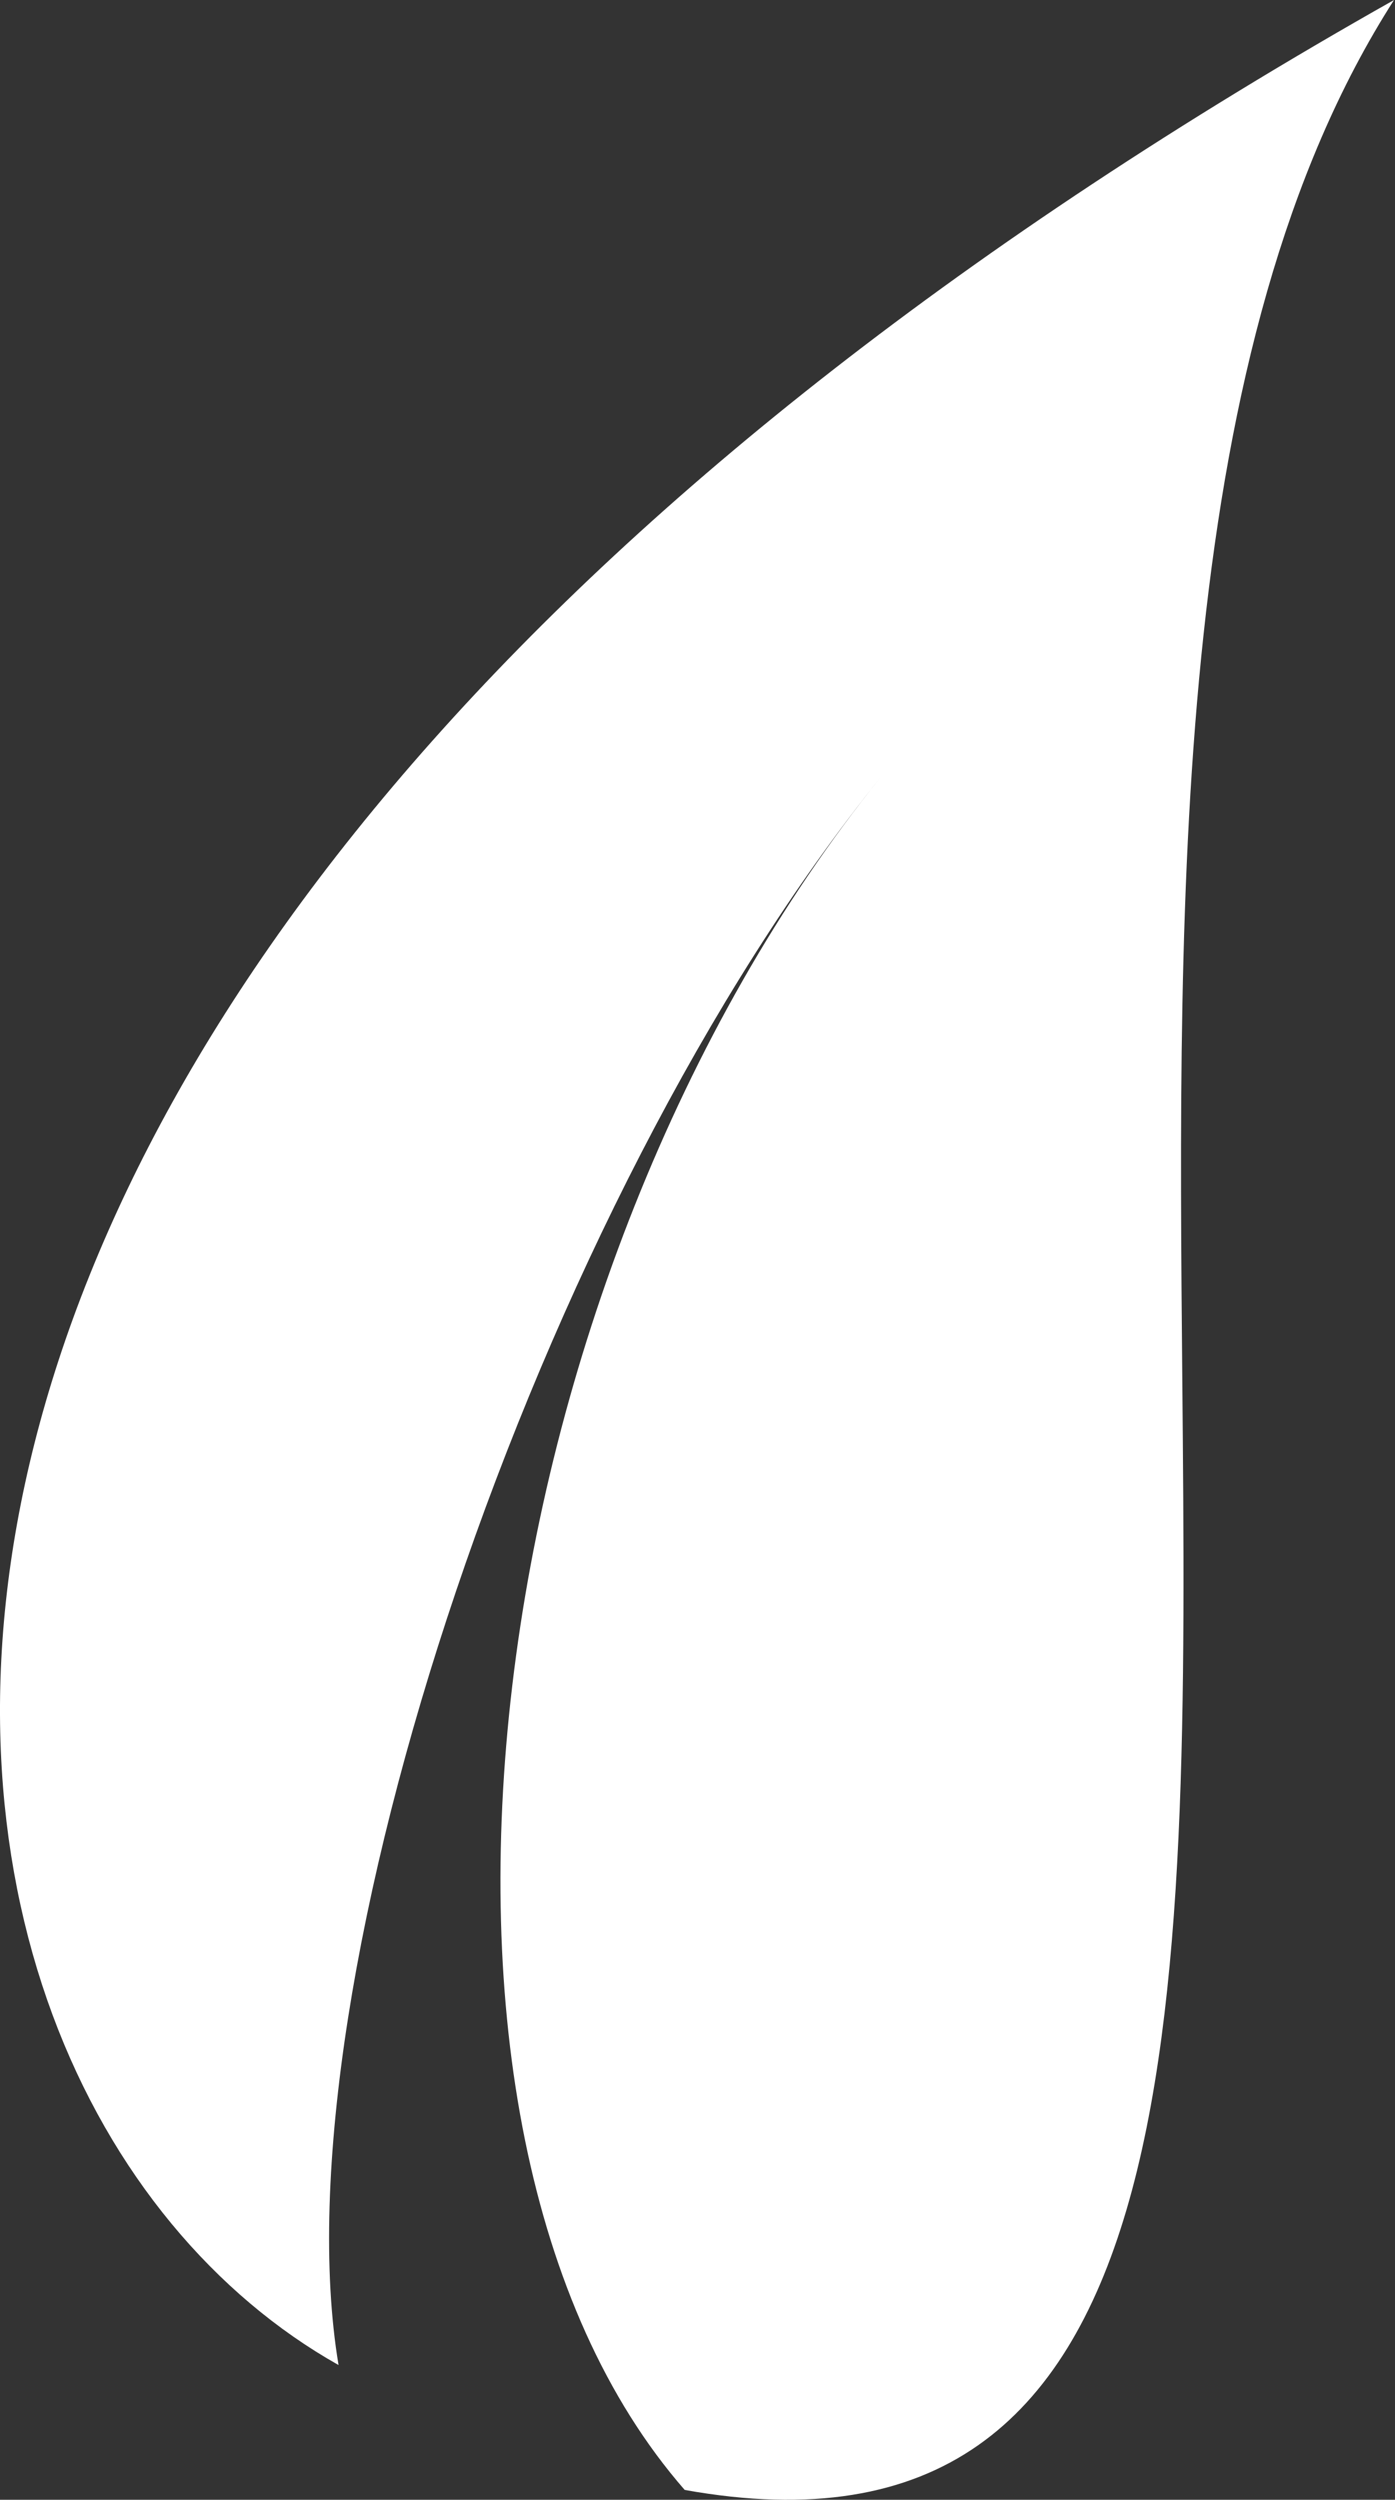 <svg width="67" height="120" viewBox="0 0 67 120" fill="none" xmlns="http://www.w3.org/2000/svg">
<rect x="0" y="0" width="67" height="120" fill="#333333" stroke="none"/>
<path fill-rule="evenodd" clip-rule="evenodd" d="M66.953 0C-15.817 46.68 -7.486 100.171 16.26 113.532C13.235 95.43 25.687 57.883 42.288 37.324C22.842 61.407 17.705 102.135 32.885 119.527C57.305 123.914 57.063 97.135 56.784 66.159C56.571 42.57 56.337 16.548 66.953 0Z" fill="white"/>
</svg>
